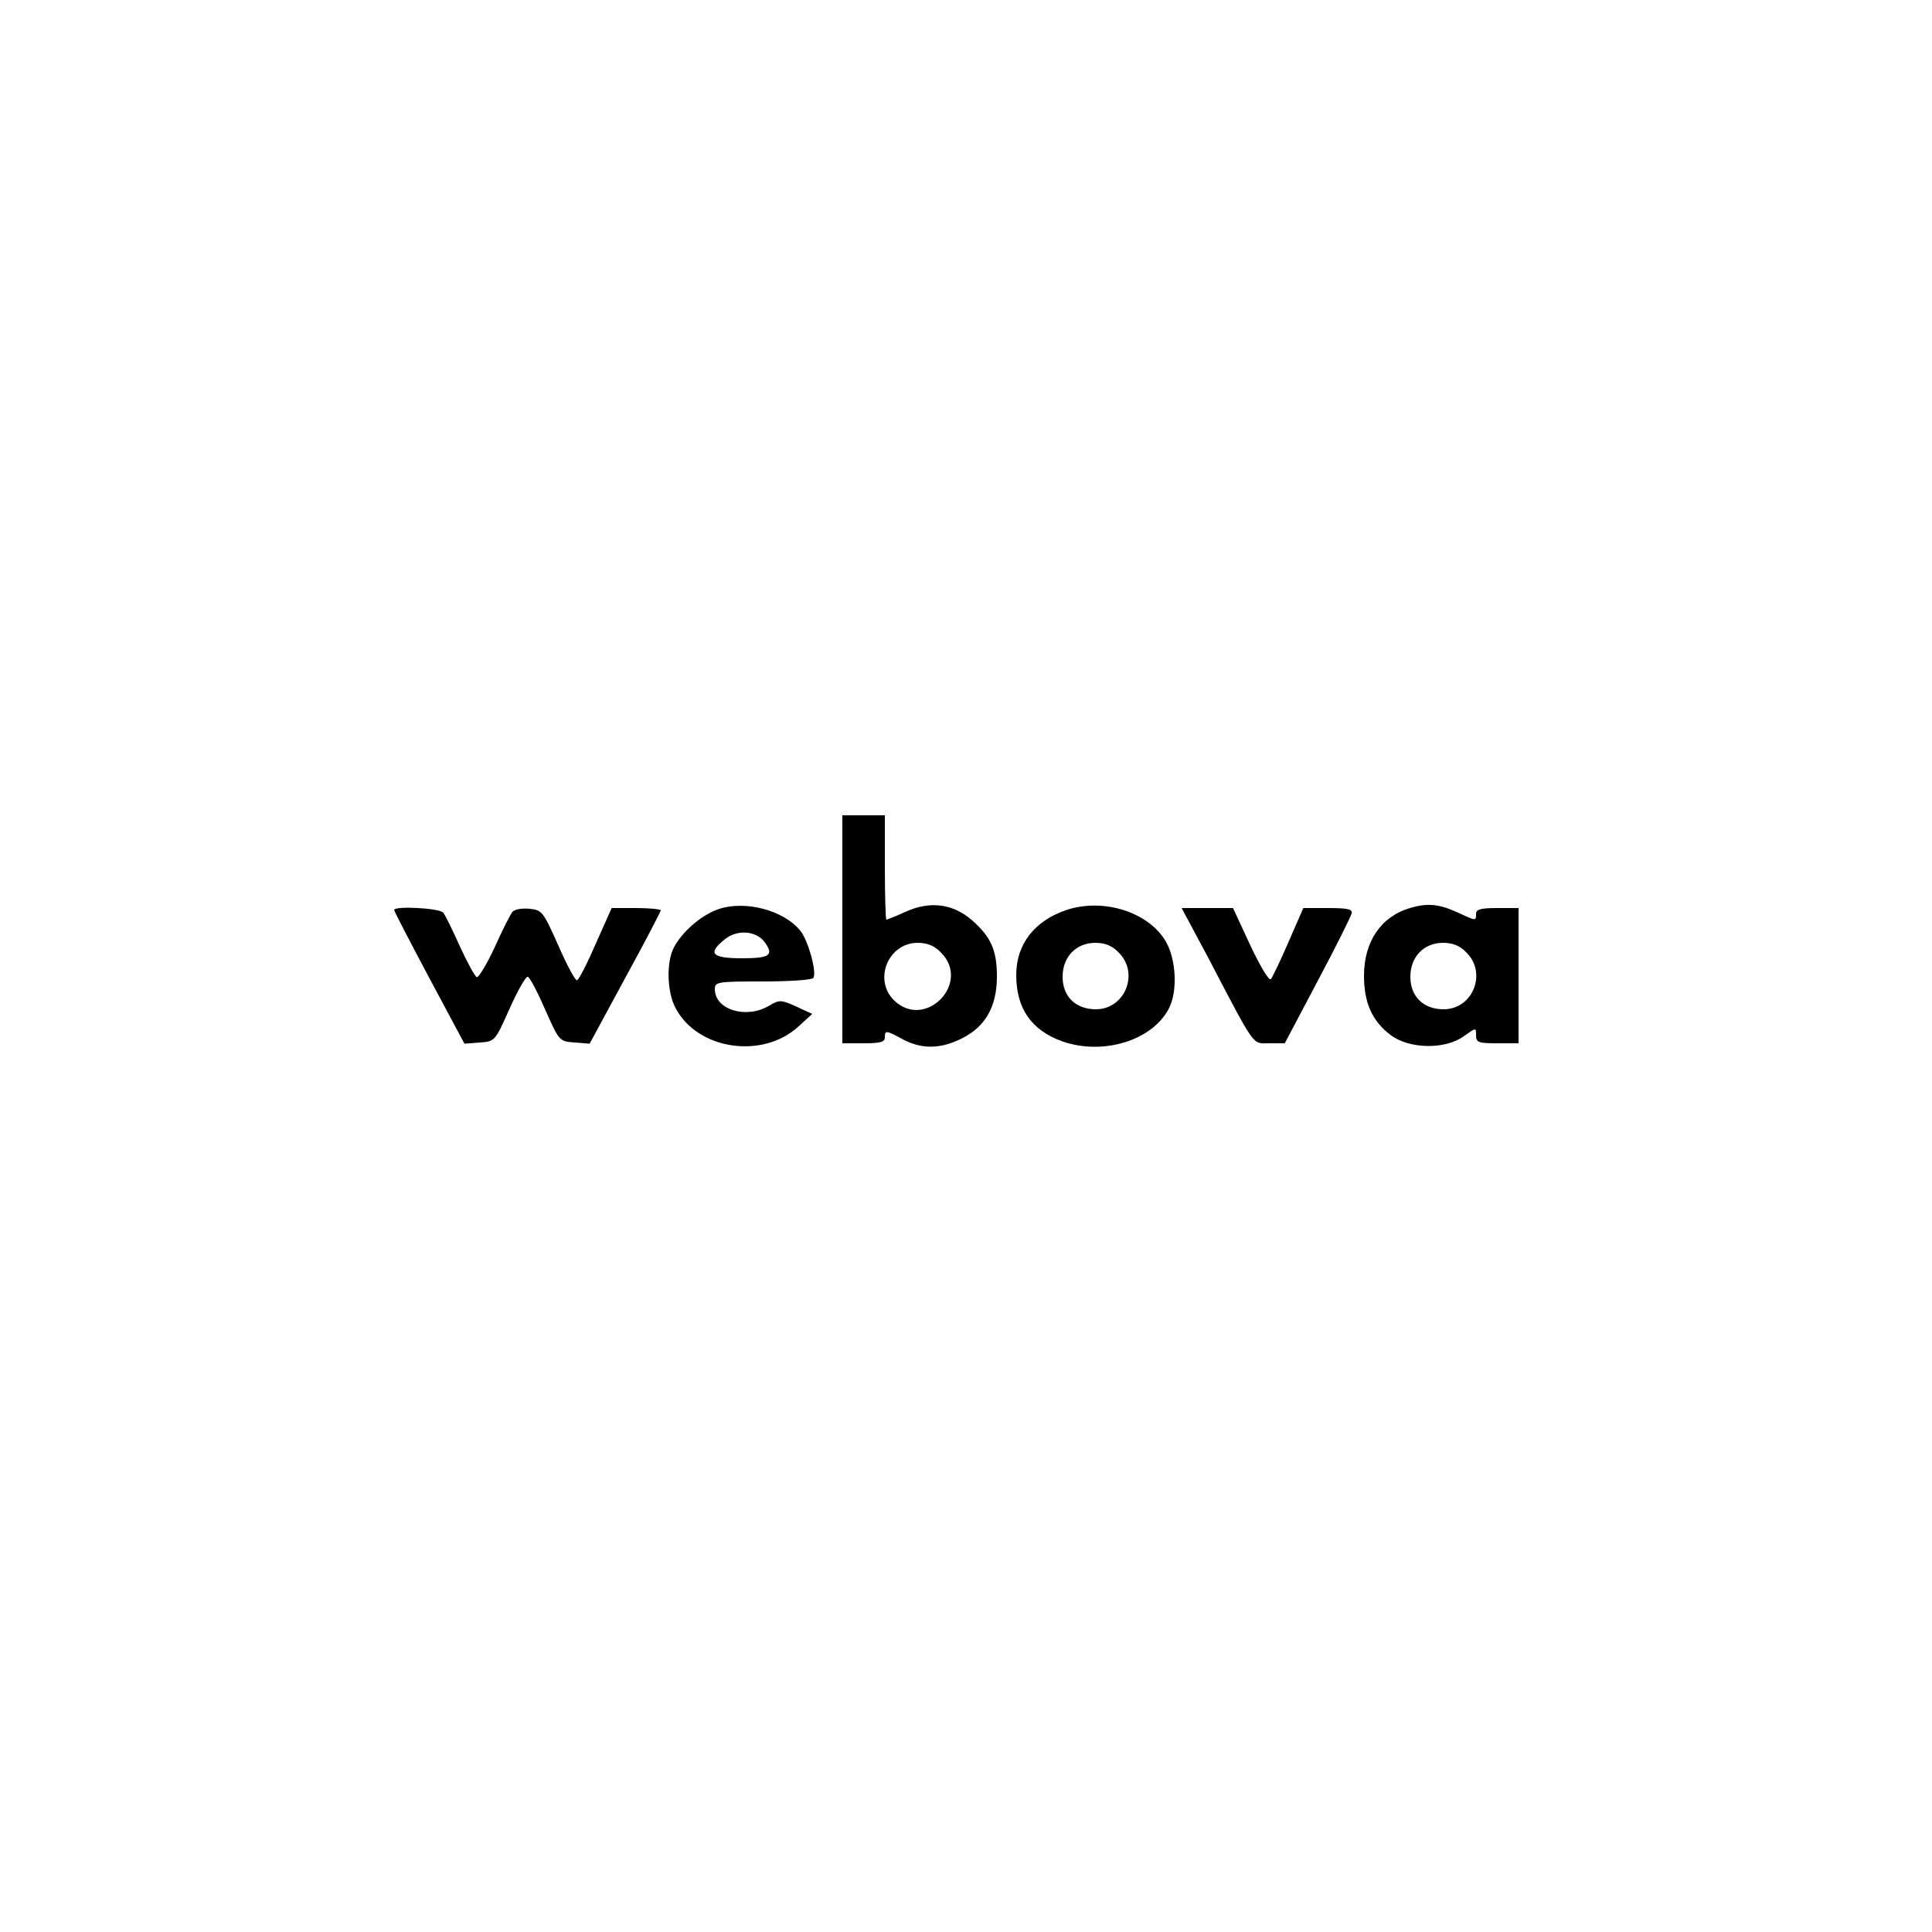 <?xml version="1.0" standalone="no"?>
<!DOCTYPE svg PUBLIC "-//W3C//DTD SVG 20010904//EN"
 "http://www.w3.org/TR/2001/REC-SVG-20010904/DTD/svg10.dtd">
<svg version="1.0" xmlns="http://www.w3.org/2000/svg"
 width="500pt" height="500pt" viewBox="0 0 500 500"
 preserveAspectRatio="xMidYMid meet">

<g transform="translate(0,500) scale(0.1,-0.1)"
fill="#000000" stroke="none">
<path d="M2180 2595 l0 -295 55 0 c42 0 55 3 55 15 0 19 3 19 47 -5 49 -26 98
-25 153 3 60 30 90 82 90 160 0 67 -15 102 -64 145 -49 43 -108 51 -171 23
-26 -12 -49 -21 -51 -21 -2 0 -4 61 -4 135 l0 135 -55 0 -55 0 0 -295z m255
-60 c79 -78 -39 -201 -120 -125 -56 53 -17 150 60 150 25 0 44 -8 60 -25z"/>
<path d="M1856 2646 c-43 -16 -91 -58 -112 -98 -20 -38 -18 -117 5 -158 57
-107 225 -132 318 -46 l35 32 -41 19 c-40 18 -44 18 -71 2 -59 -35 -140 -10
-140 43 0 19 7 20 124 20 69 0 127 4 131 9 9 15 -12 92 -32 120 -42 55 -146
83 -217 57z m122 -83 c26 -35 15 -43 -58 -43 -79 0 -90 13 -43 50 32 25 79 21
101 -7z"/>
<path d="M2760 2645 c-83 -28 -130 -89 -130 -168 0 -87 39 -143 119 -172 106
-37 233 2 276 85 23 44 19 125 -7 172 -44 77 -161 115 -258 83z m135 -110 c54
-53 17 -147 -59 -147 -52 0 -86 33 -86 84 0 52 35 88 85 88 25 0 44 -8 60 -25z"/>
<path d="M3649 2650 c-75 -22 -119 -87 -119 -175 0 -70 21 -117 68 -153 48
-37 141 -39 190 -4 32 23 32 23 32 3 0 -19 6 -21 55 -21 l55 0 0 175 0 175
-55 0 c-42 0 -55 -3 -55 -15 0 -19 1 -19 -51 5 -46 21 -77 23 -120 10z m146
-115 c54 -53 17 -147 -59 -147 -52 0 -86 33 -86 84 0 52 35 88 85 88 25 0 44
-8 60 -25z"/>
<path d="M1020 2645 c0 -3 41 -82 91 -176 l91 -170 40 3 c39 3 39 3 77 88 21
47 42 84 47 82 5 -1 25 -39 45 -85 36 -81 36 -82 76 -85 l39 -3 92 170 c51 93
92 172 92 175 0 3 -29 6 -64 6 l-63 0 -41 -92 c-22 -51 -44 -94 -49 -95 -4 -1
-26 39 -48 90 -39 87 -42 92 -74 95 -19 2 -38 -1 -44 -7 -5 -5 -26 -46 -46
-91 -21 -45 -42 -80 -47 -79 -5 2 -24 37 -43 78 -19 42 -38 82 -44 89 -9 12
-127 18 -127 7z"/>
<path d="M3126 2523 c125 -239 114 -223 159 -223 l40 0 85 161 c47 88 86 167
88 175 3 11 -10 14 -61 14 l-64 0 -38 -87 c-21 -49 -42 -92 -46 -97 -5 -5 -28
34 -53 87 l-45 97 -66 0 -67 0 68 -127z"/>
</g>
</svg>
